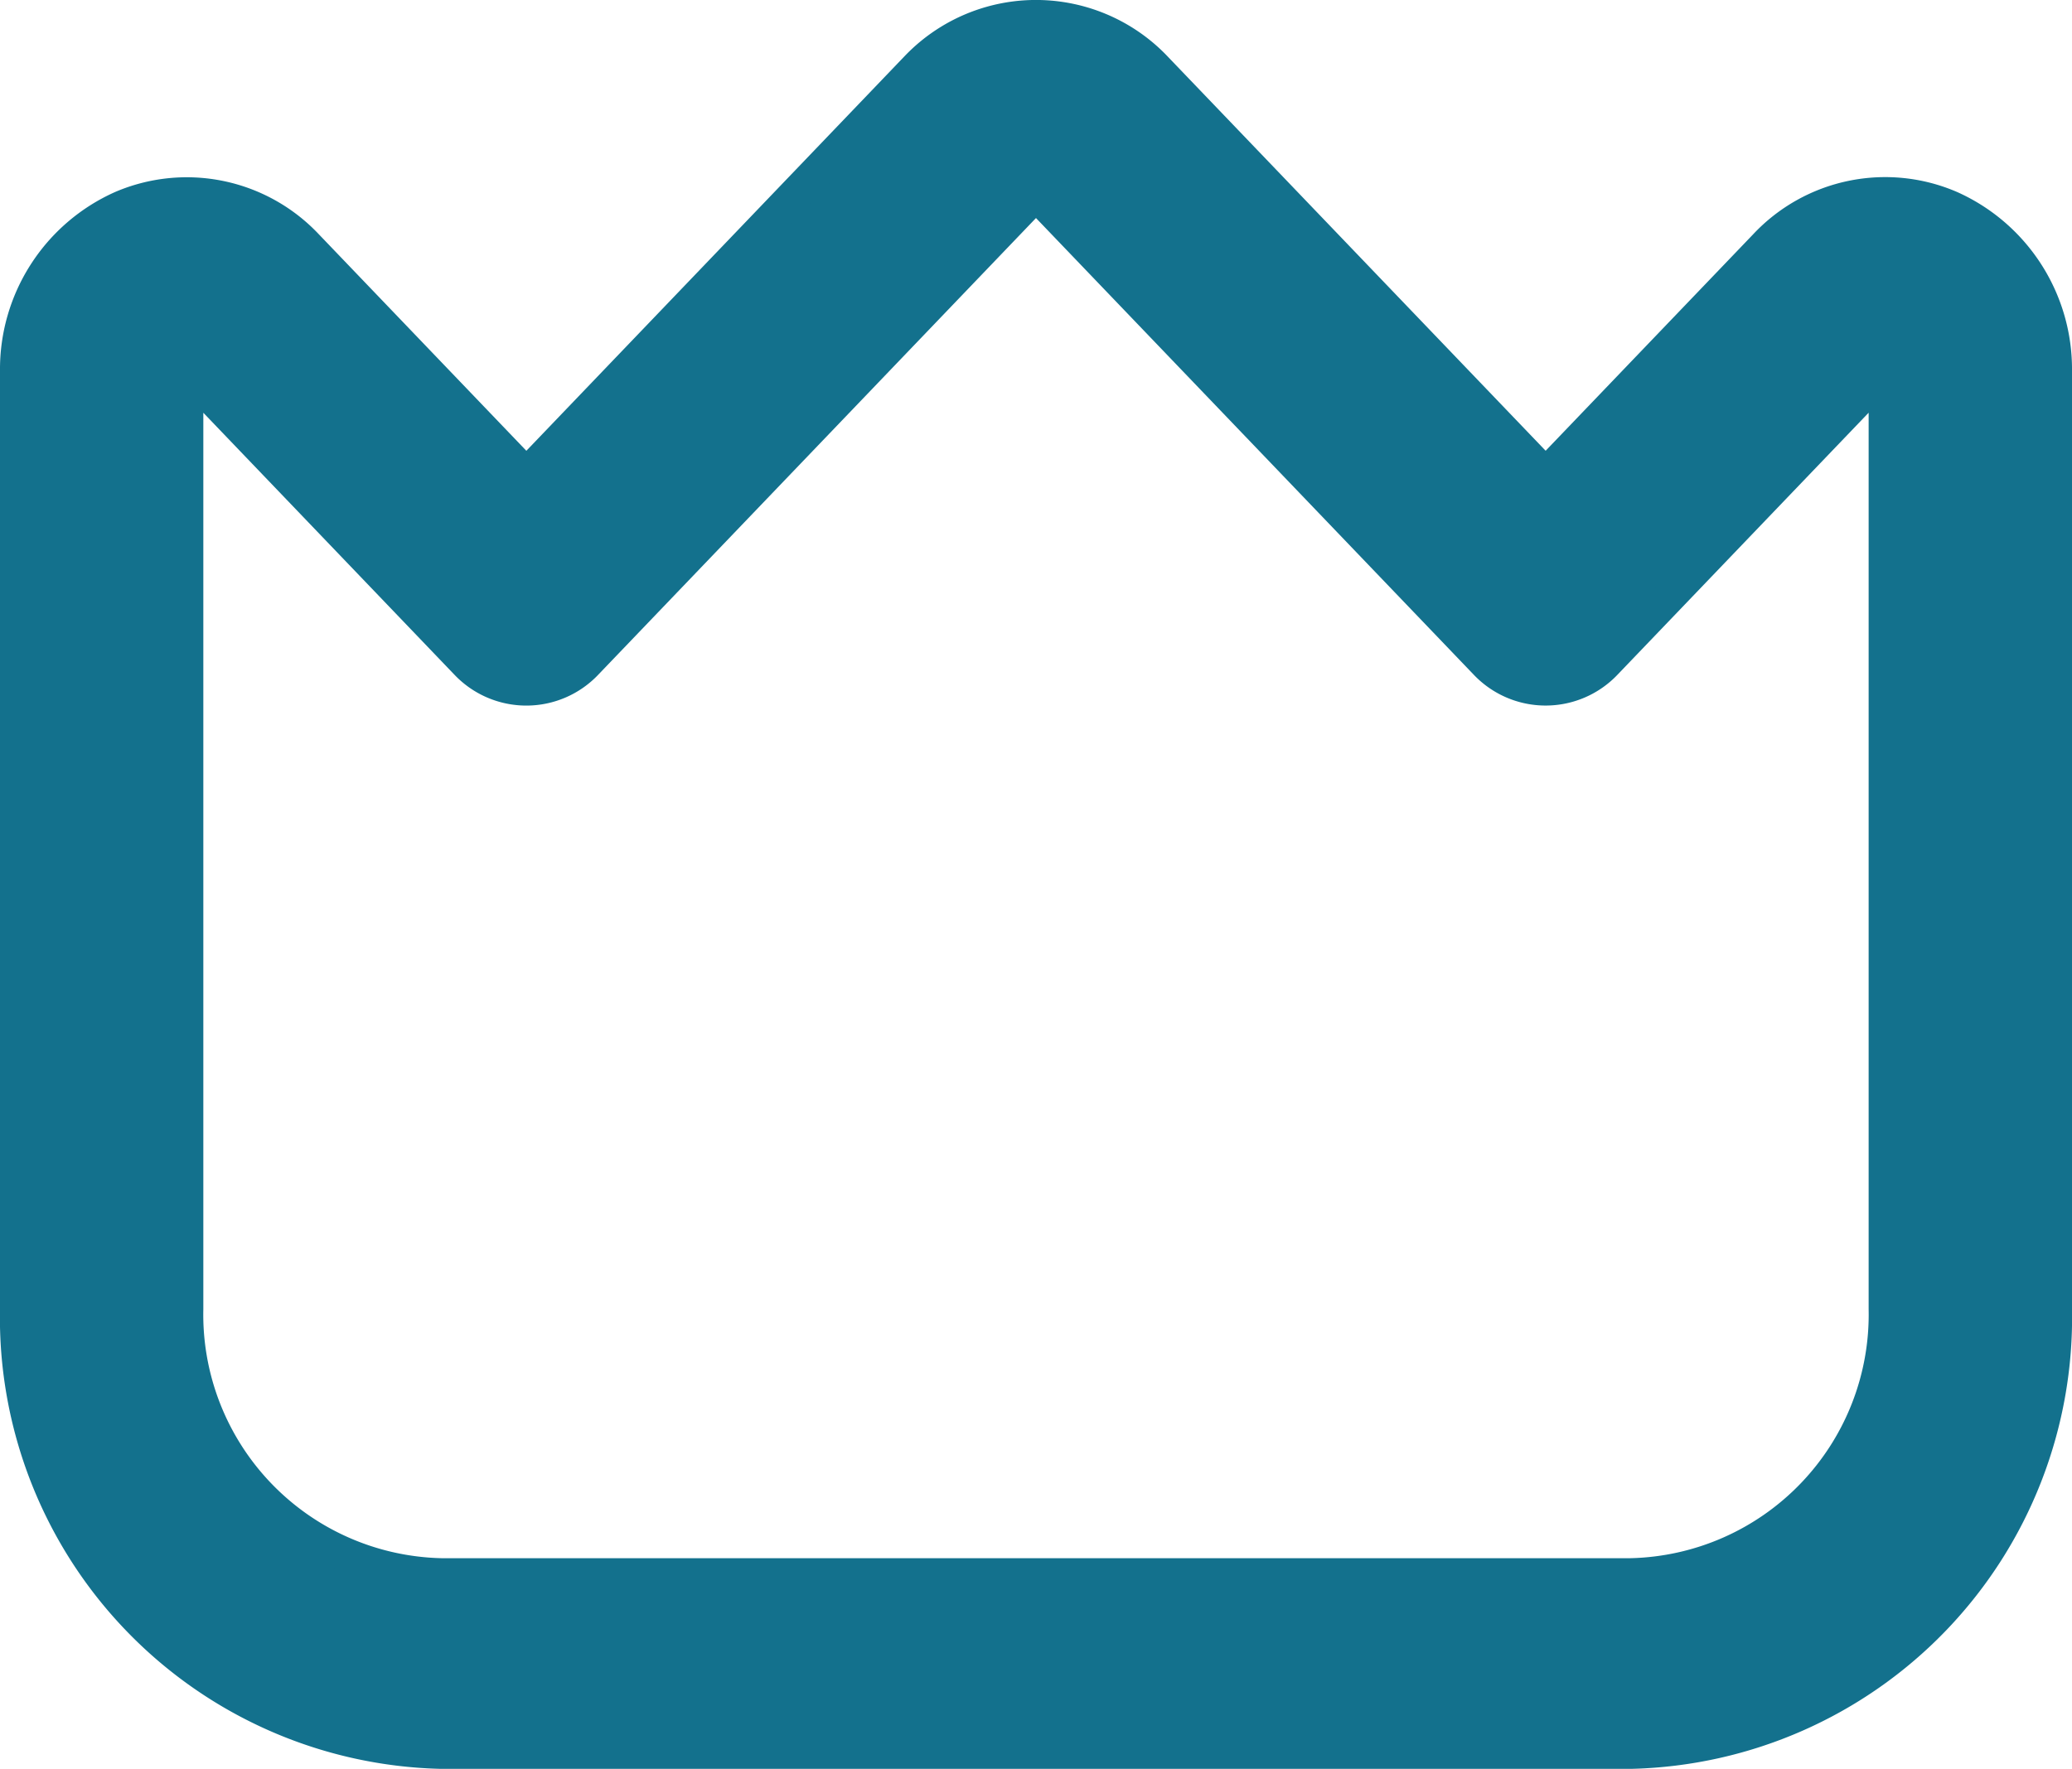 <svg xmlns="http://www.w3.org/2000/svg" width="61.917" height="52.874" viewBox="0 0 61.917 52.874">
  <path id="crown" d="M57.785,8.113a4.909,4.909,0,0,0-5.533,1.149l-6.564,6.849L34.047,3.965a4.928,4.928,0,0,0-7.178,0L15.229,16.112,8.665,9.262A4.923,4.923,0,0,0,3.134,8.115,5.3,5.3,0,0,0,0,13.008V41.045A12.991,12.991,0,0,0,12.691,54.288H48.226A12.991,12.991,0,0,0,60.917,41.045V13.008A5.3,5.3,0,0,0,57.785,8.113ZM55.84,41.045a7.785,7.785,0,0,1-7.615,7.946H12.691a7.785,7.785,0,0,1-7.615-7.946V13.008l8.358,8.722a2.464,2.464,0,0,0,3.589,0L30.458,7.71,43.893,21.729a2.464,2.464,0,0,0,3.589,0l8.358-8.722Z" transform="translate(0.5 -1.915)" fill="#13718d" stroke="#13718d" stroke-width="1"/>
</svg>

